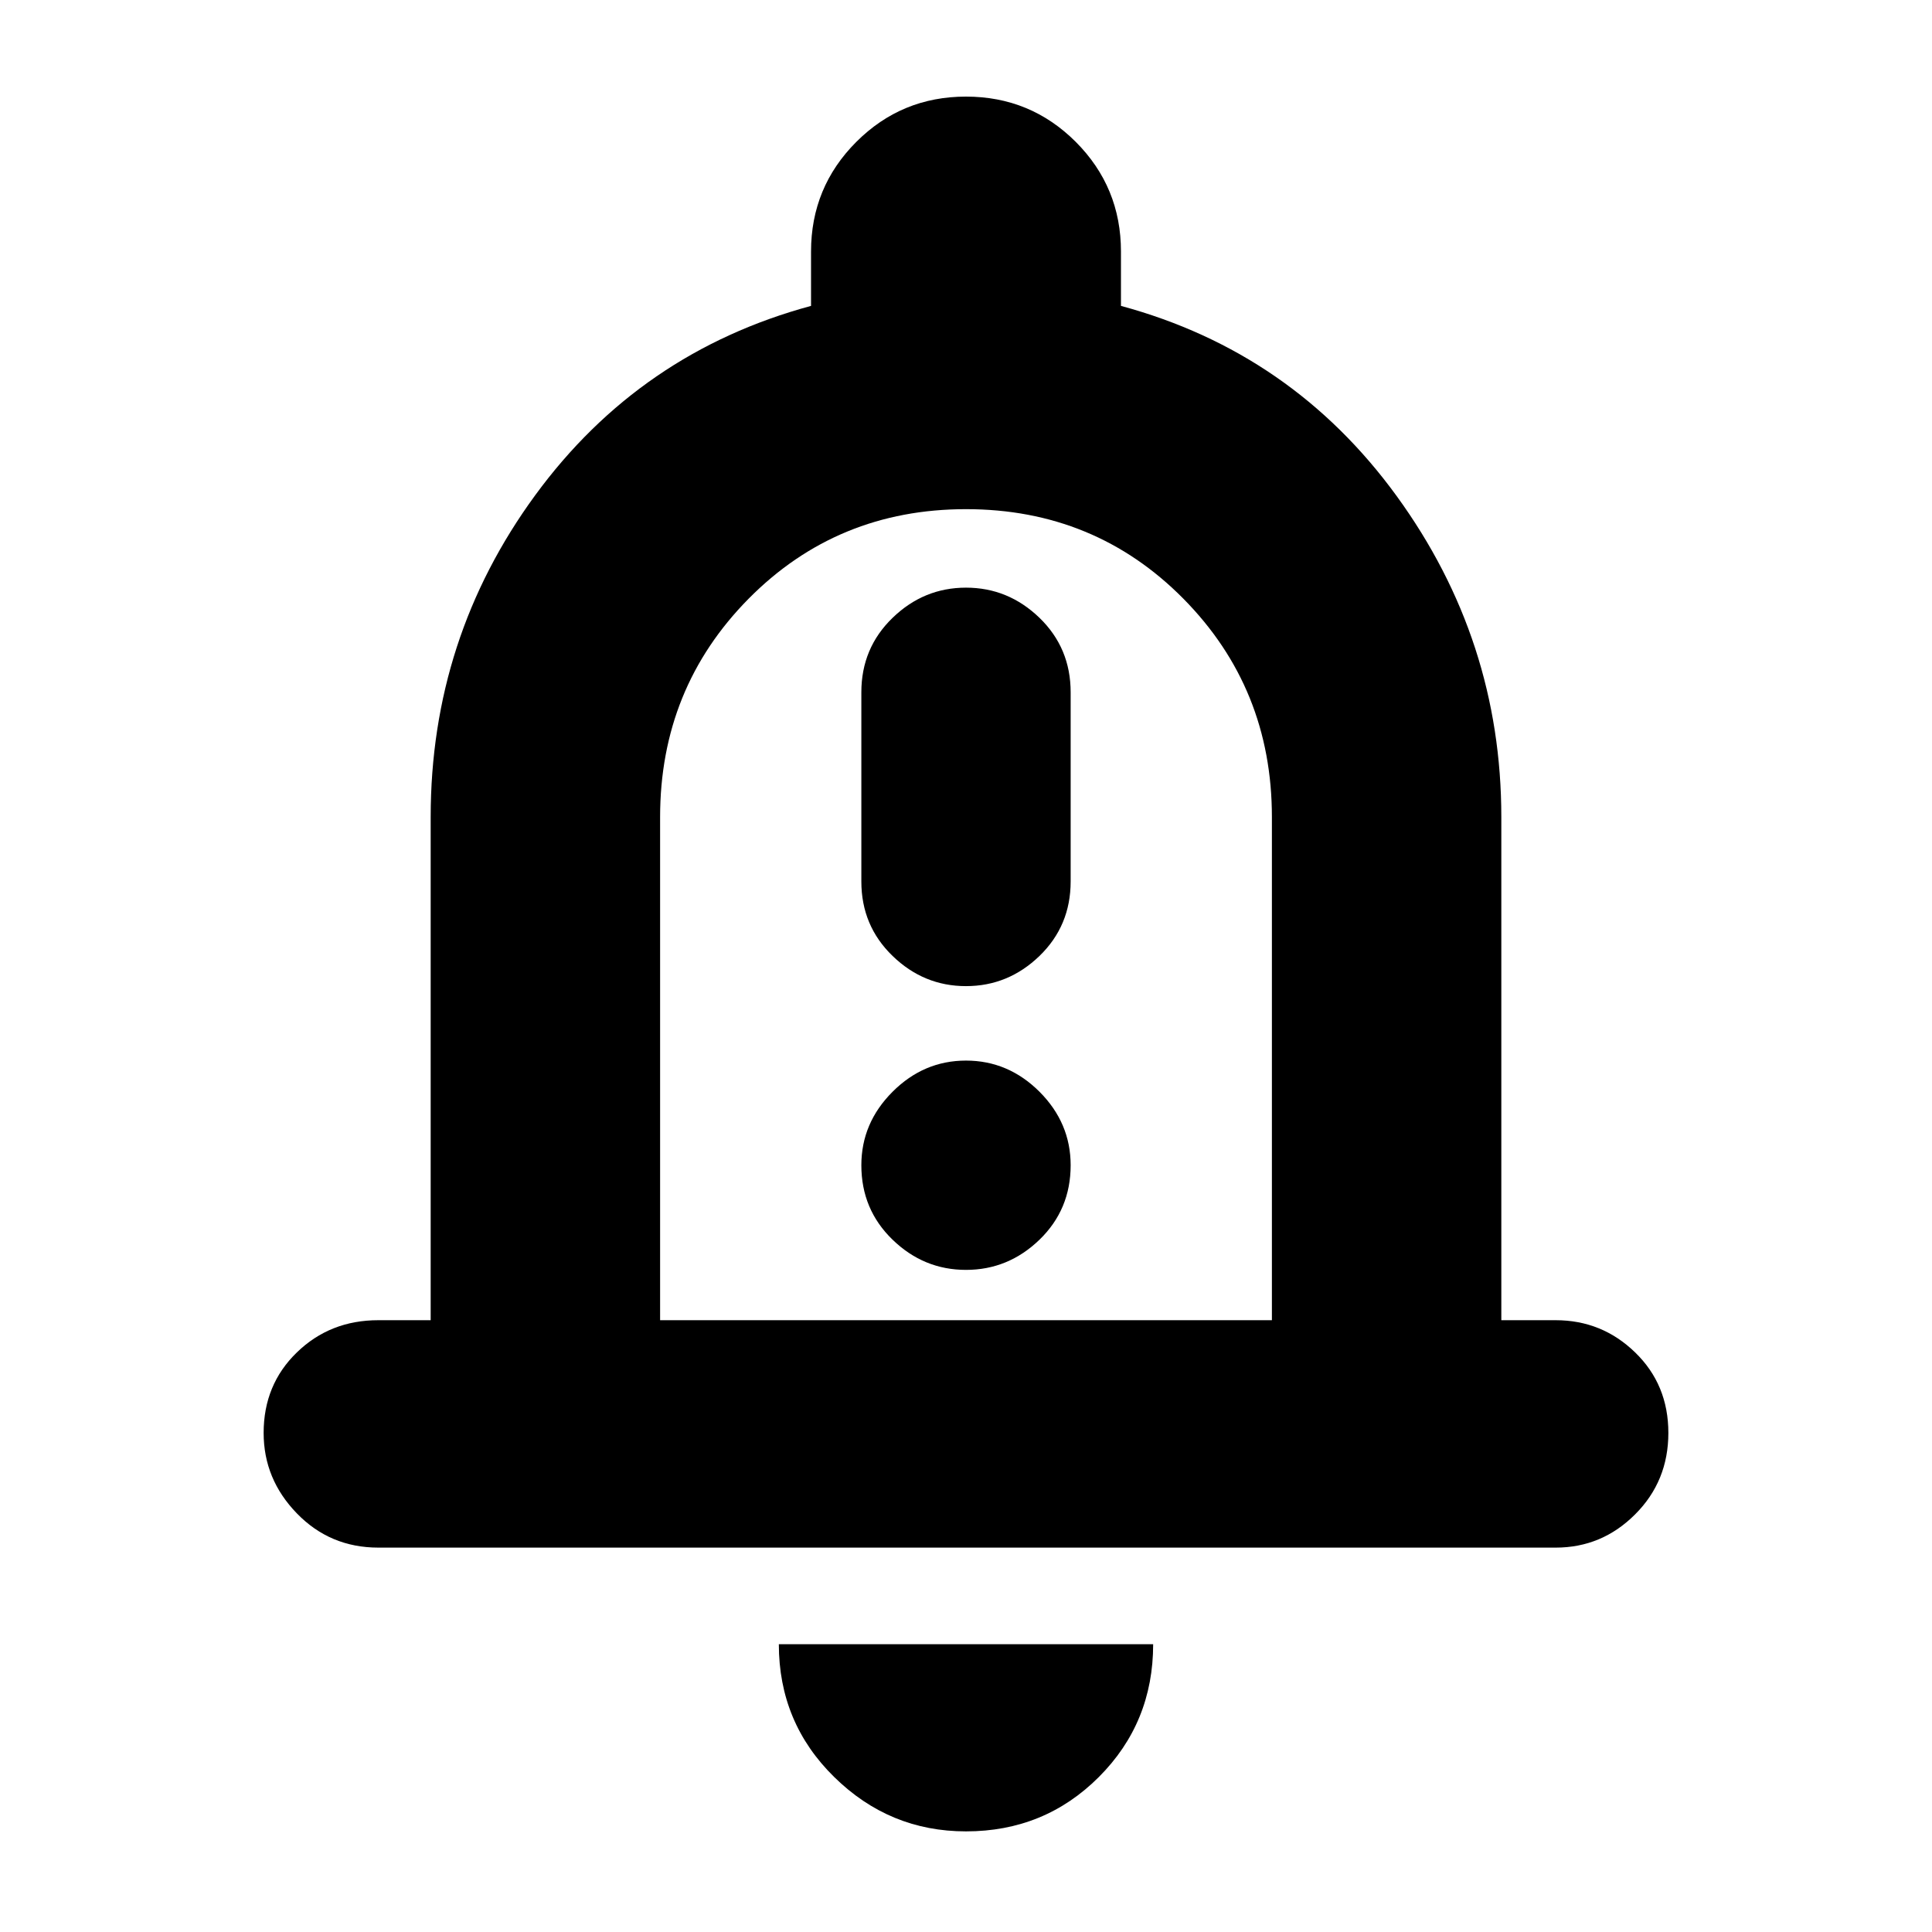<svg xmlns="http://www.w3.org/2000/svg" height="24" width="24"><path d="M12 12.25q.525 0 .913-.375.387-.375.387-.925V8.6q0-.55-.387-.925Q12.525 7.3 12 7.3t-.912.375q-.388.375-.388.925v2.35q0 .55.388.925.387.375.912.375Zm0 3.525q.525 0 .913-.375.387-.375.387-.925 0-.525-.387-.913-.388-.387-.913-.387t-.912.387q-.388.388-.388.913 0 .55.388.925.387.375.912.375Zm-7.3 3.45q-.6 0-1.012-.425-.413-.425-.413-1 0-.6.413-1 .412-.4 1.012-.4h.65v-6.25q0-2.225 1.3-4t3.425-2.35v-.675q0-.8.563-1.363Q11.2 1.2 12 1.2t1.363.562q.562.563.562 1.363V3.8q2.125.575 3.425 2.362 1.3 1.788 1.3 3.988v6.25h.675q.575 0 .987.4.413.4.413 1t-.413 1.012q-.412.413-.987.413ZM12 11.35Zm0 11.4q-.95 0-1.637-.675-.688-.675-.688-1.65h4.65q0 .975-.675 1.65-.675.675-1.65.675ZM8.2 16.4h7.6v-6.25q0-1.6-1.1-2.713-1.1-1.112-2.7-1.112T9.3 7.437Q8.2 8.55 8.2 10.15Z"/></svg>